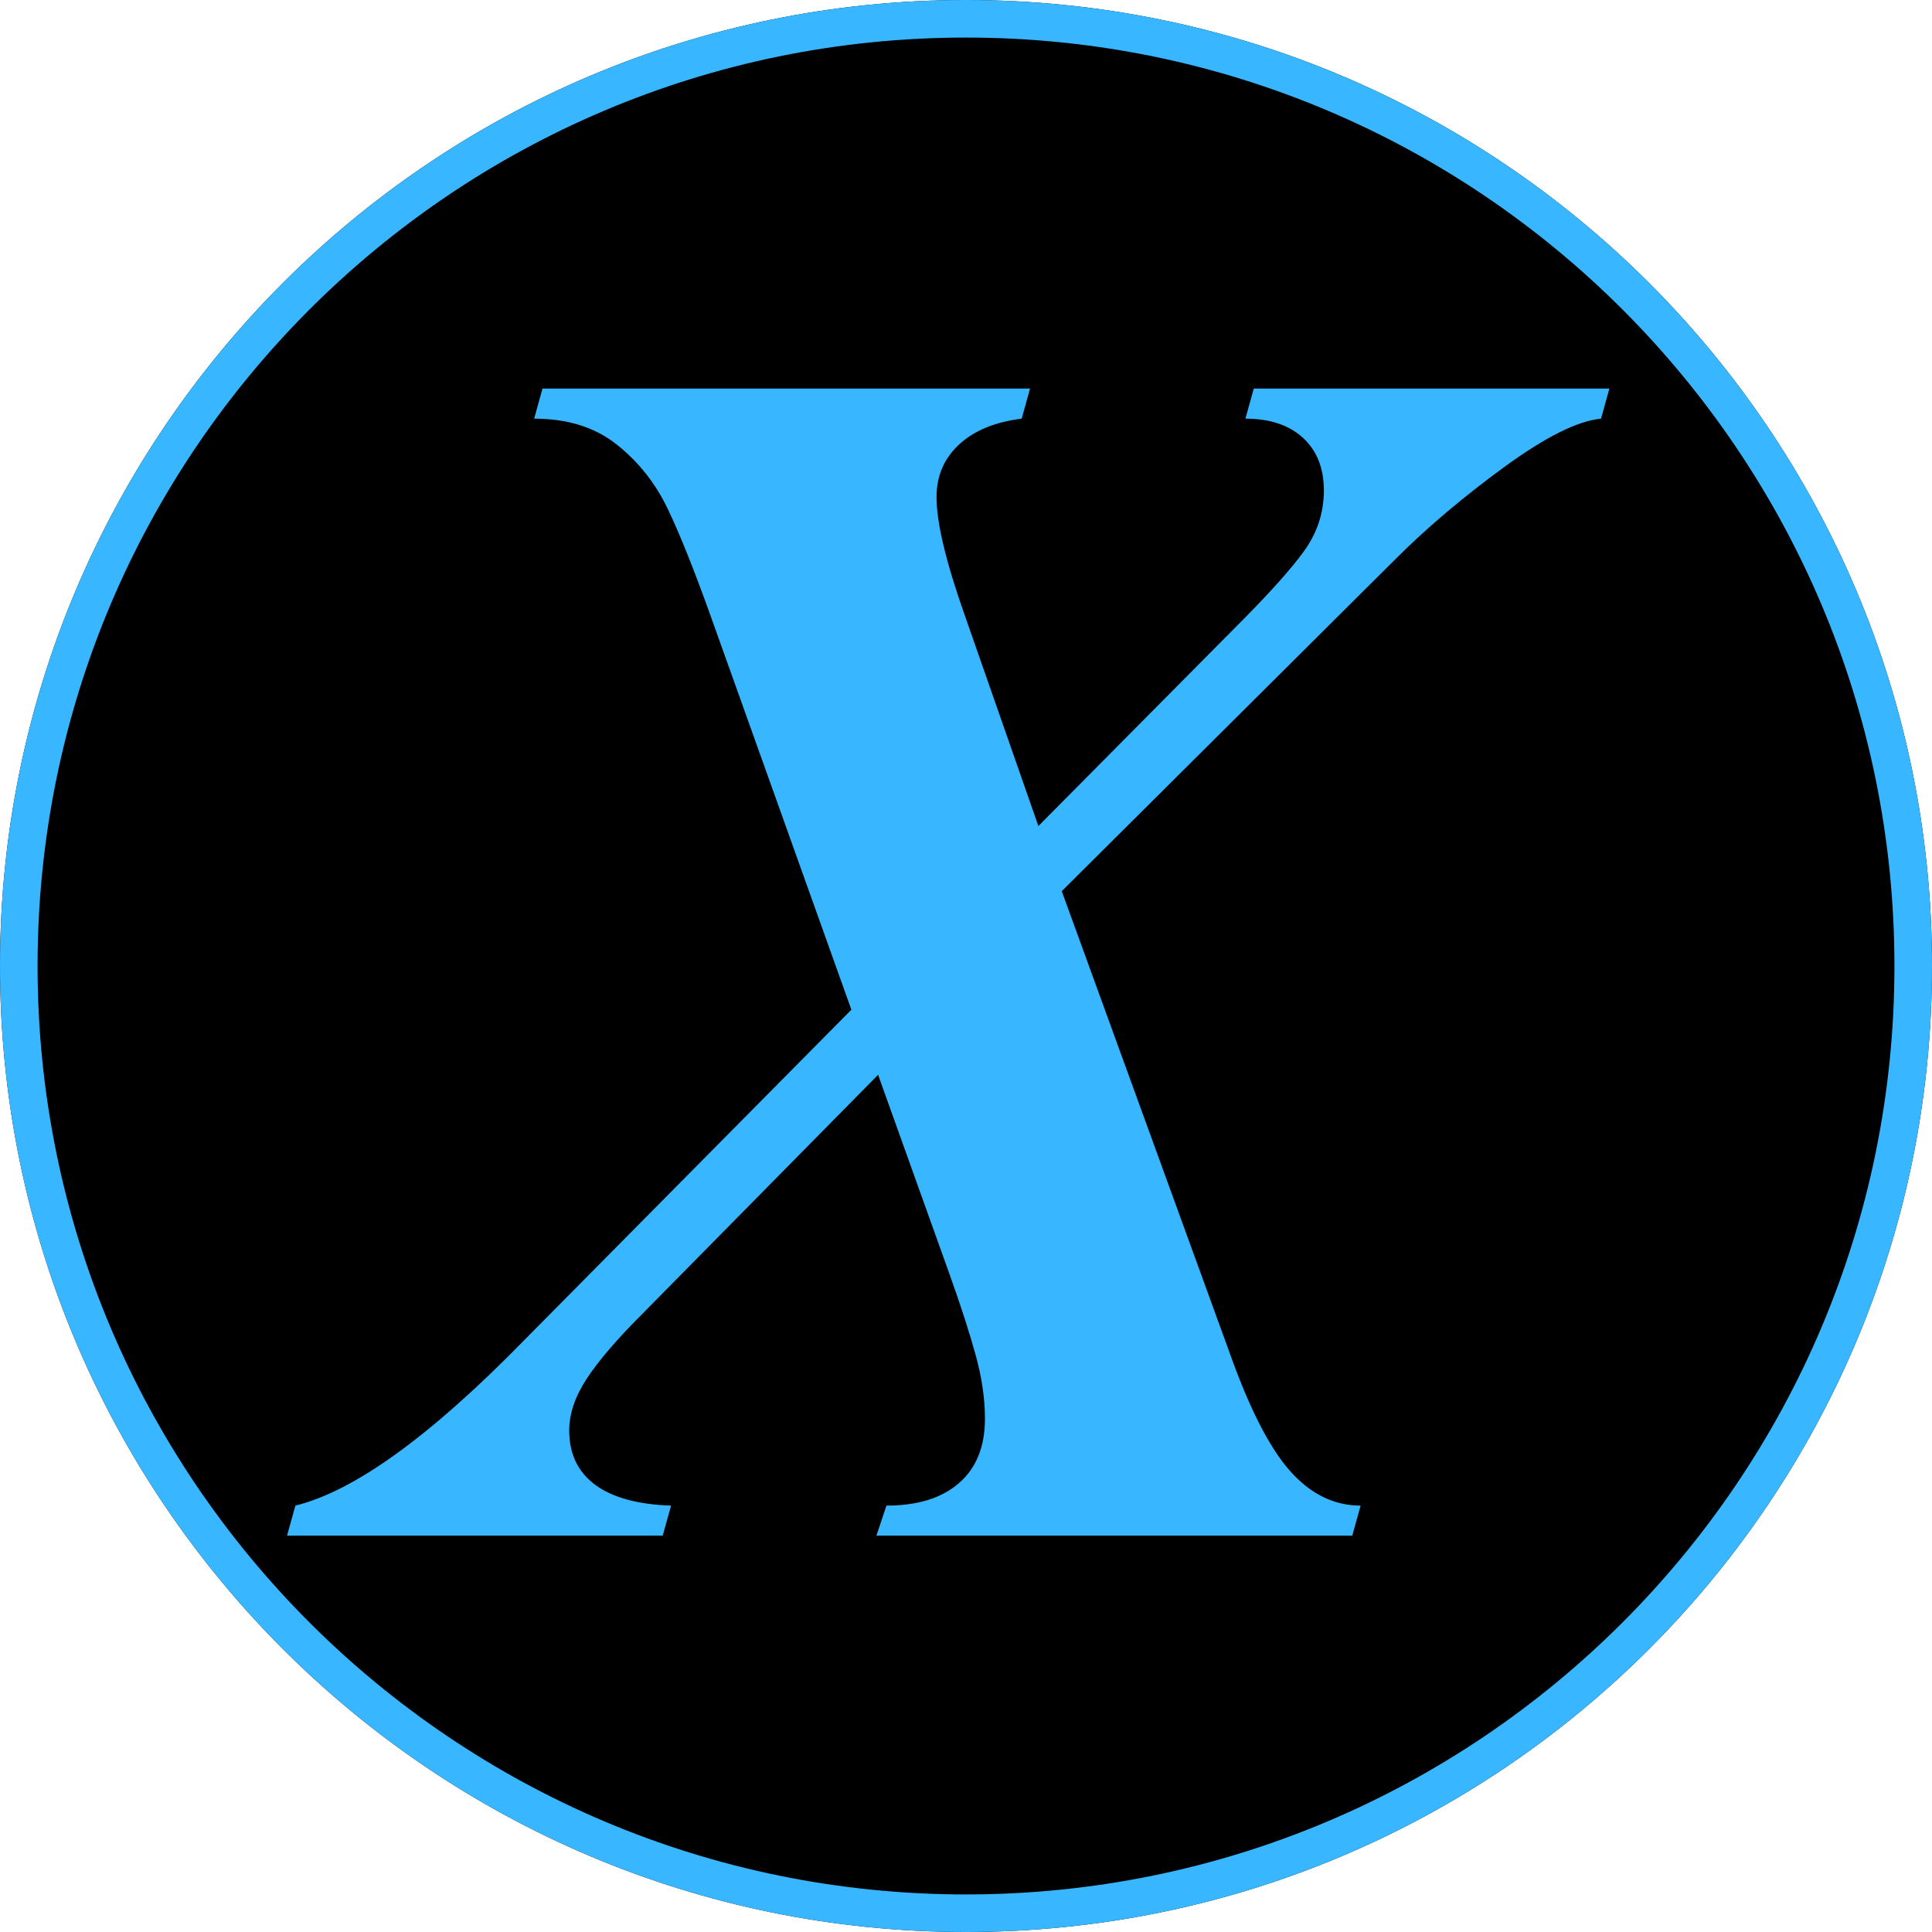 <svg xmlns="http://www.w3.org/2000/svg" xmlns:xlink="http://www.w3.org/1999/xlink" width="1080" zoomAndPan="magnify" viewBox="0 0 810 810" height="1080" preserveAspectRatio="xMidYMid meet" version="1.0"><defs><g/><clipPath id="2ba3f6ad51"><path d="M 405 0 C 181.324 0 0 181.324 0 405 C 0 628.676 181.324 810 405 810 C 628.676 810 810 628.676 810 405 C 810 181.324 628.676 0 405 0 Z M 405 0 " clip-rule="nonzero"/></clipPath></defs><g clip-path="url(#2ba3f6ad51)"><rect x="-81" width="972" fill="#000000" y="-81" height="972" fill-opacity="1"/><path stroke-linecap="butt" transform="matrix(0.75, 0, 0, 0.75, 0, 0)" fill="none" stroke-linejoin="miter" d="M 540 -0 C 241.766 -0 -0 241.766 -0 540 C -0 838.234 241.766 1080 540 1080 C 838.234 1080 1080 838.234 1080 540 C 1080 241.766 838.234 -0 540 -0 Z M 540 -0 " stroke="#38b6ff" stroke-width="42" stroke-opacity="1" stroke-miterlimit="4"/></g><g fill="#38b6ff" fill-opacity="1"><g transform="translate(115.442, 643.824)"><g><path d="M 312.906 -468.297 C 301.695 -466.898 292.941 -463.285 286.641 -457.453 C 280.348 -451.617 277.203 -444.27 277.203 -435.406 C 277.203 -424.664 281.164 -408.098 289.094 -385.703 L 319.906 -297.5 L 403.203 -381.5 C 416.266 -394.562 425.594 -404.941 431.188 -412.641 C 436.789 -420.348 439.594 -428.867 439.594 -438.203 C 439.594 -447.535 436.676 -454.883 430.844 -460.25 C 425.008 -465.613 416.961 -468.297 406.703 -468.297 L 410.203 -480.906 L 559.297 -480.906 L 555.797 -468.297 C 545.992 -467.367 532.457 -460.602 515.188 -448 C 497.926 -435.395 482.766 -422.562 469.703 -409.5 L 329.703 -270.203 L 399.703 -77.703 C 408.098 -53.898 416.613 -37.098 425.25 -27.297 C 433.883 -17.492 443.801 -12.594 455 -12.594 L 451.5 0 L 252 0 L 256.203 -12.594 C 269.266 -12.594 279.41 -15.742 286.641 -22.047 C 293.879 -28.348 297.5 -37.332 297.5 -49 C 297.5 -57.395 296.211 -66.258 293.641 -75.594 C 291.078 -84.926 287.461 -96.129 282.797 -109.203 L 252.703 -193.203 L 153.297 -92.406 C 143.035 -82.133 135.453 -73.266 130.547 -65.797 C 125.648 -58.328 123.203 -51.094 123.203 -44.094 C 123.203 -34.301 126.816 -26.719 134.047 -21.344 C 141.285 -15.977 151.906 -13.062 165.906 -12.594 L 162.406 0 L 4.906 0 L 8.406 -12.594 C 33.133 -18.664 65.098 -41.77 104.297 -81.906 L 241.5 -220.5 L 182.703 -385 C 175.703 -404.602 169.633 -419.77 164.5 -430.5 C 159.363 -441.227 152.242 -450.207 143.141 -457.438 C 134.047 -464.676 122.5 -468.297 108.5 -468.297 L 112 -480.906 L 316.406 -480.906 Z M 312.906 -468.297 "/></g></g></g></svg>